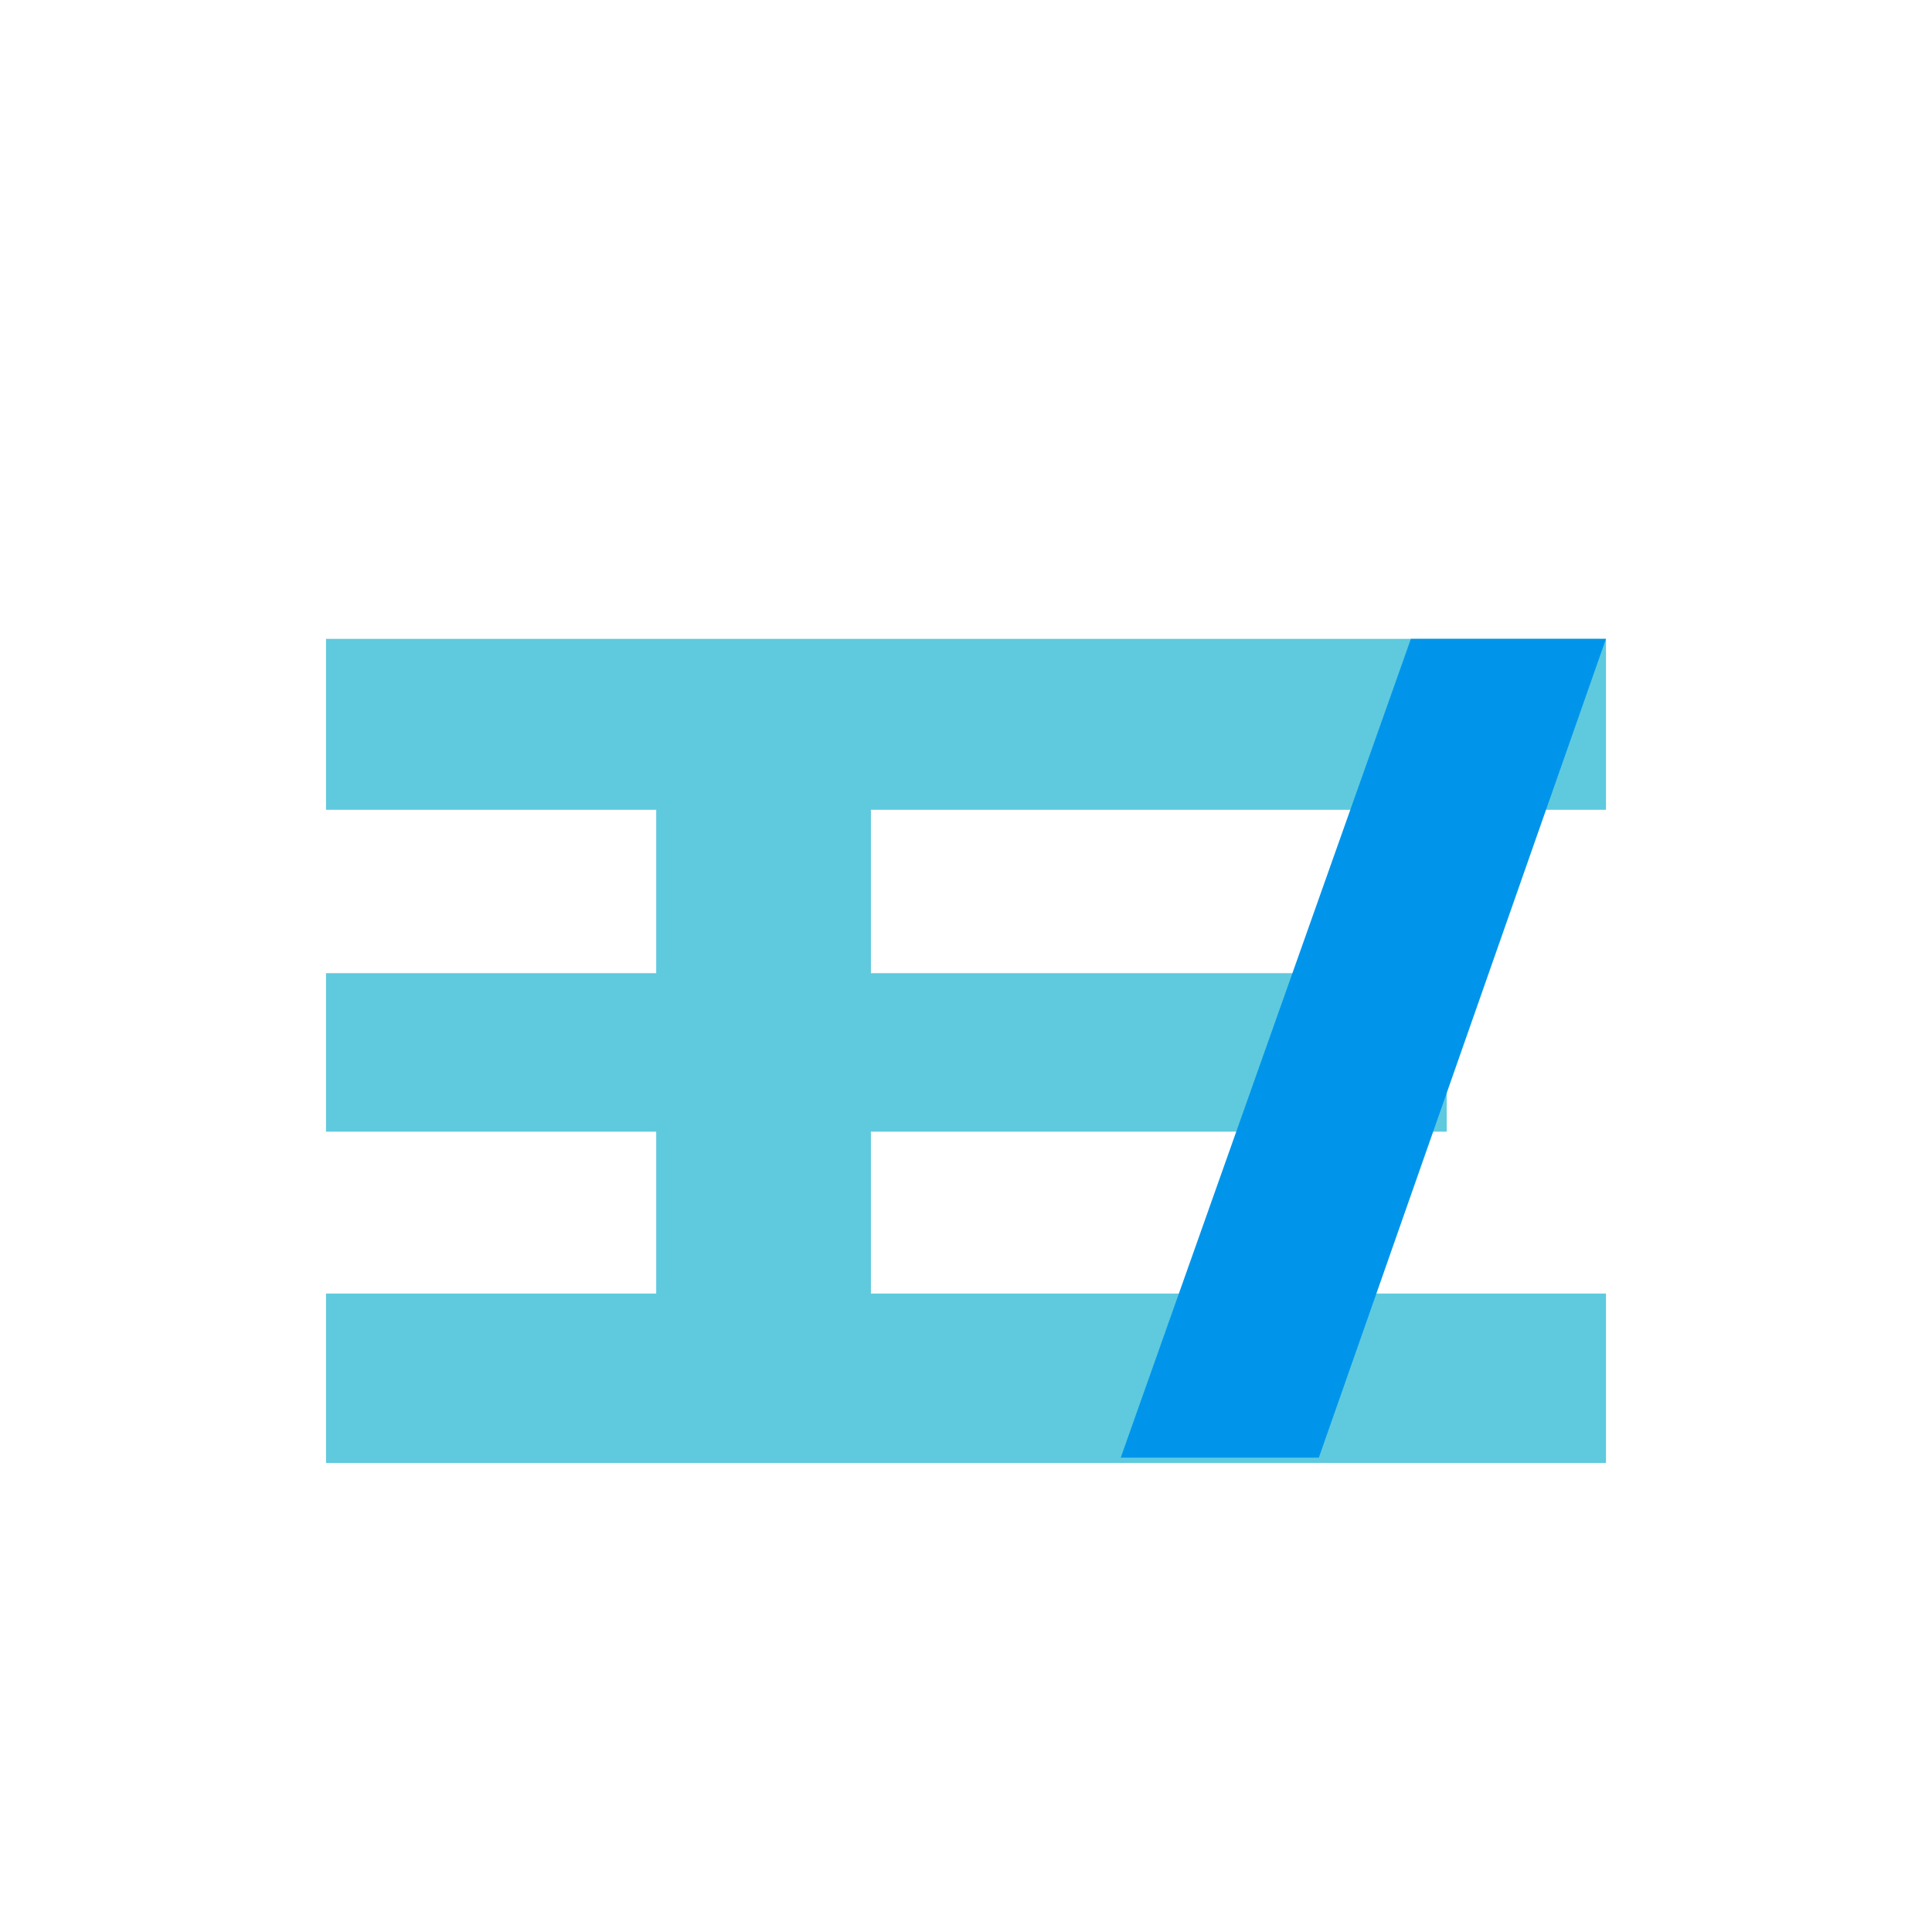 <svg width="512" height="512" viewBox="0 0 512 512" fill="none" xmlns="http://www.w3.org/2000/svg">
  <path d="M86.4 169.3H425.6V214.6H230.8V257.9H383.4V299.9H230.8V342.8H425.6V387.7H86.4V342.8H173.9V299.9H86.4V257.9H173.9V214.6H86.4V169.3Z" fill="#5FCADE"/>
  <path d="M425.6 169.3H373.9L297 386.3H349.5L425.6 169.3Z" fill="#0095EB"/>
</svg> 